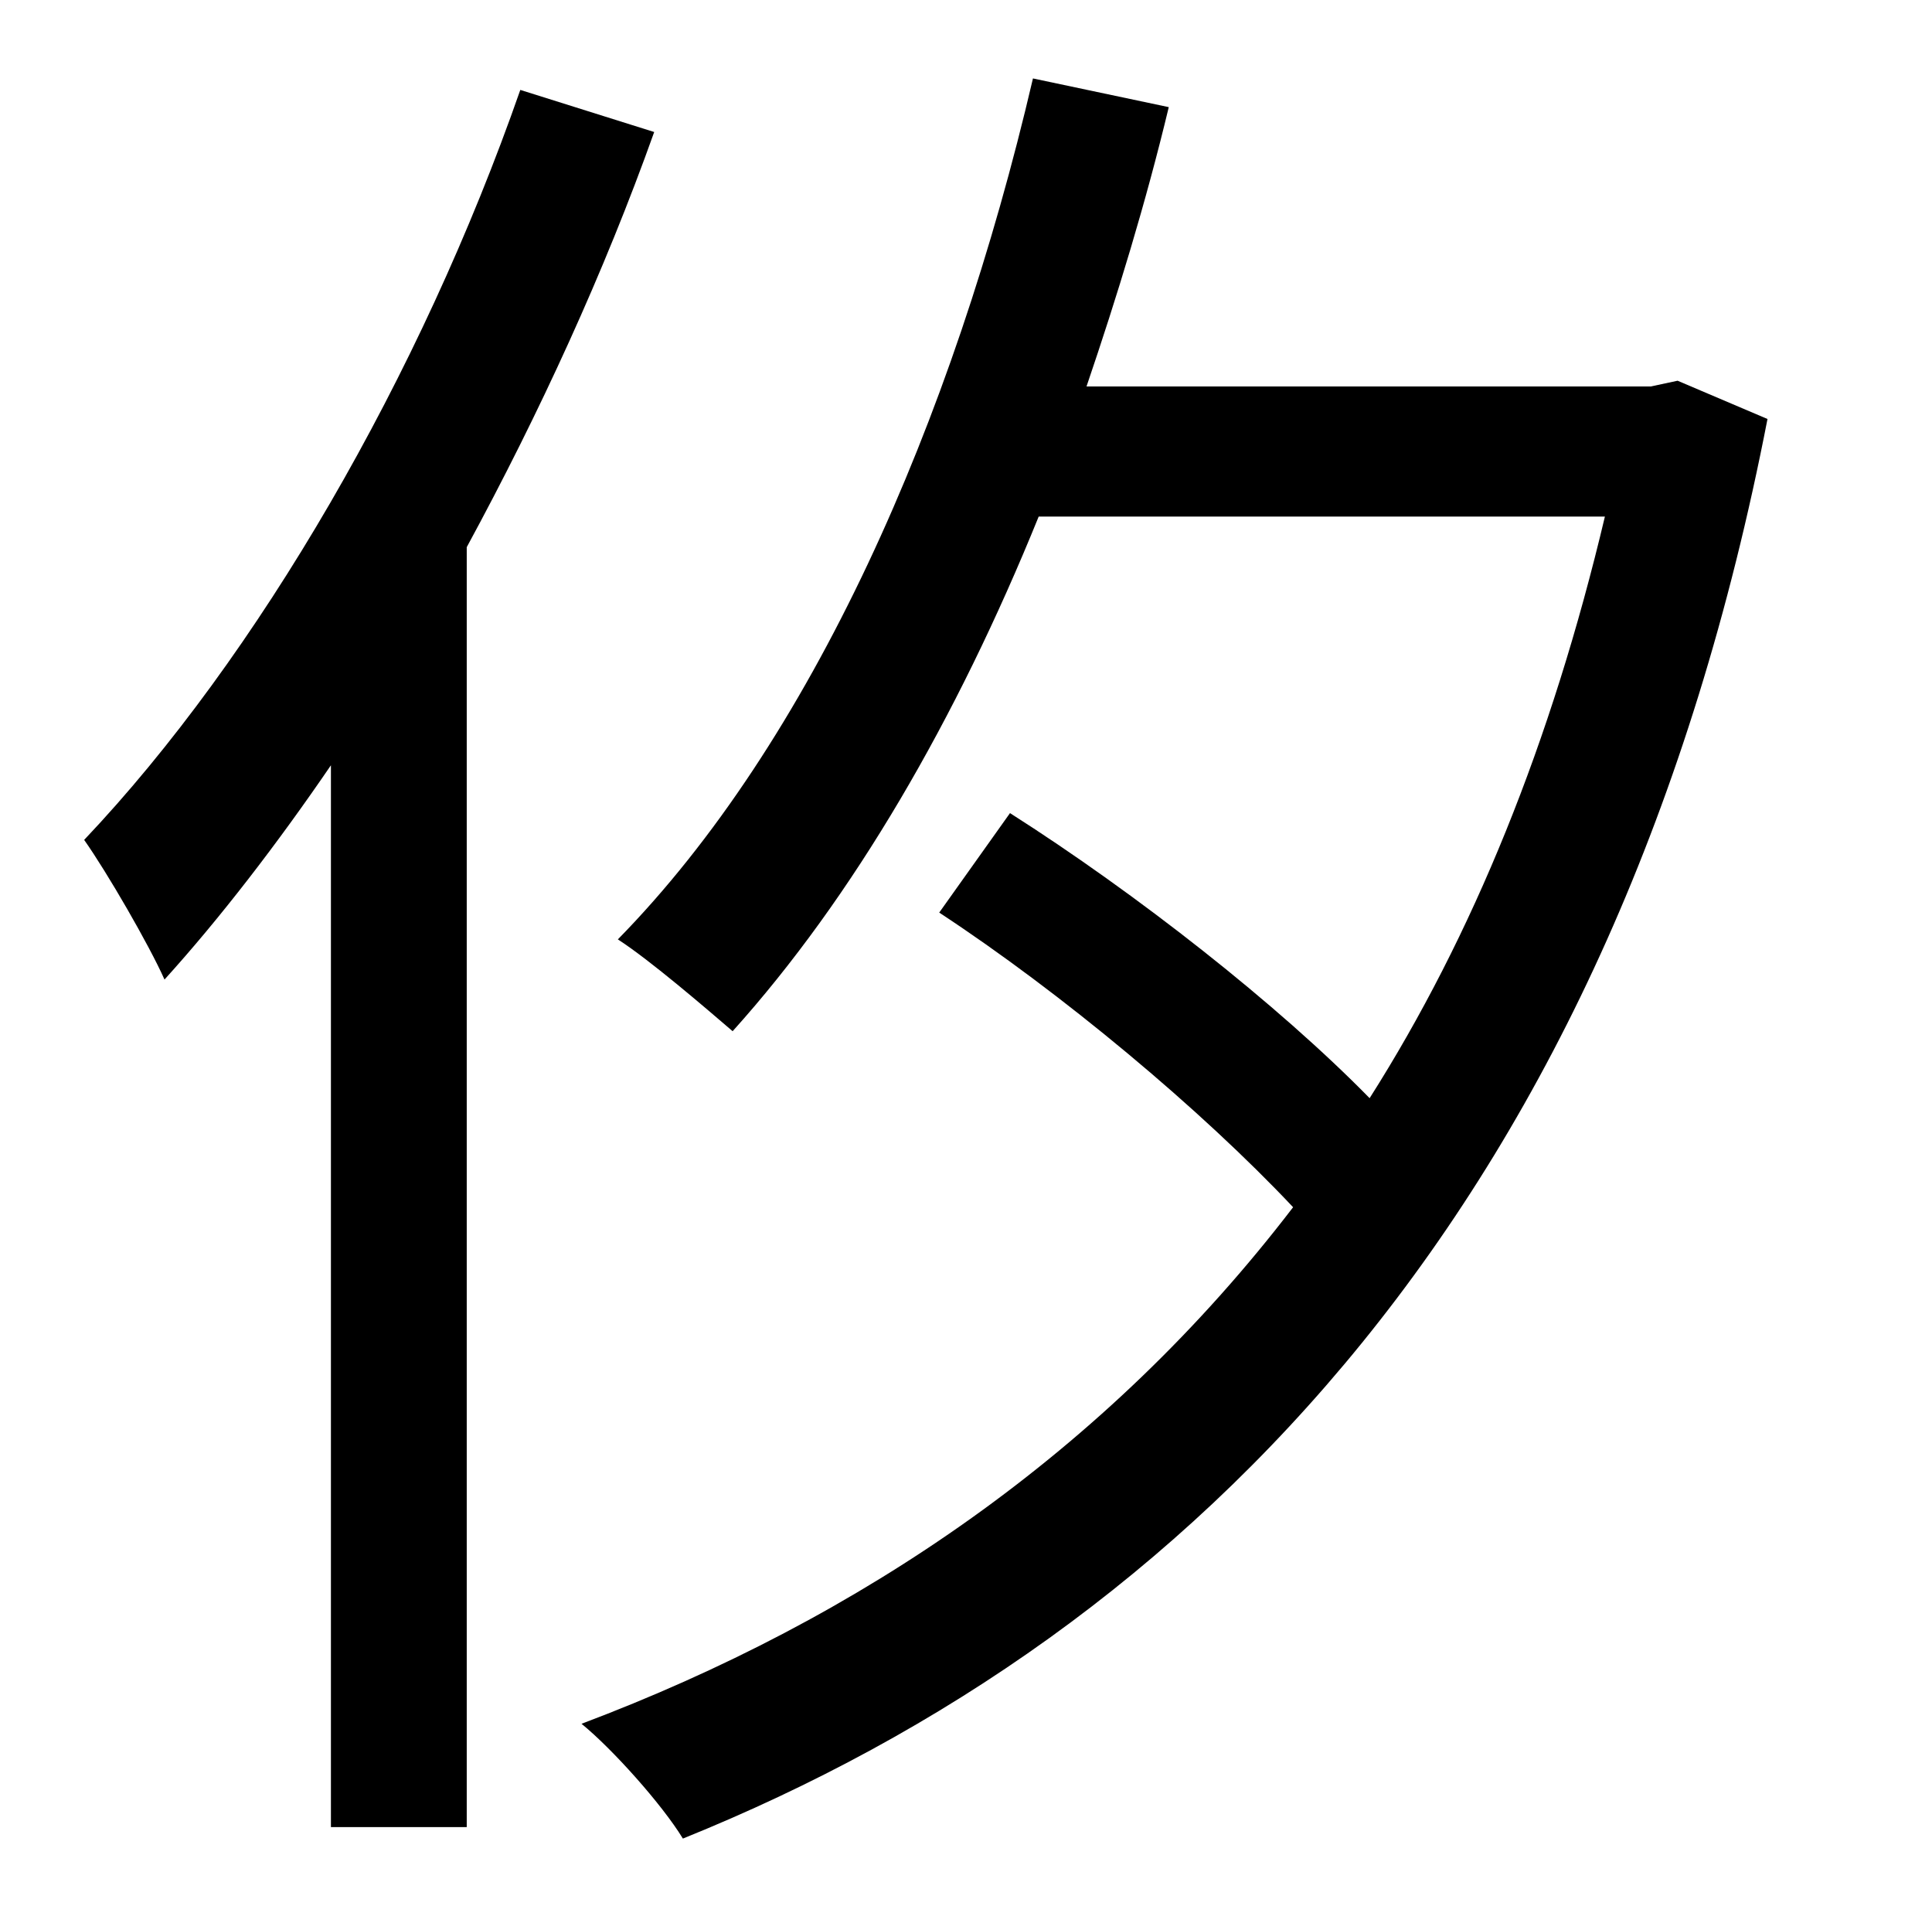 <?xml version="1.0" standalone="no"?>
<!DOCTYPE svg PUBLIC "-//W3C//DTD SVG 1.1//EN" "http://www.w3.org/Graphics/SVG/1.1/DTD/svg11.dtd" >
<svg xmlns="http://www.w3.org/2000/svg" xmlns:xlink="http://www.w3.org/1999/xlink" version="1.1" viewBox="-10 0 1010 1000">
   <path fill="currentColor"
d="M262 47l70 22c-26 73 -60 147 -98 217v669h-71v-555c-28 41 -58 80 -87 112c-8 -18 -30 -56 -42 -73c91 -96 176 -243 228 -392zM867 199l47 20c-79 407 -297 633 -567 742c-11 -18 -37 -47 -53 -60c146 -55 274 -142 372 -270c-48 -51 -121 -112 -185 -154l37 -52
c66 42 140 100 188 149c54 -85 95 -186 123 -304h-296c-43 106 -97 199 -160 269c-14 -12 -43 -37 -60 -48c101 -103 175 -270 217 -450l71 15c-12 50 -27 99 -43 146h295z" />
</svg>
